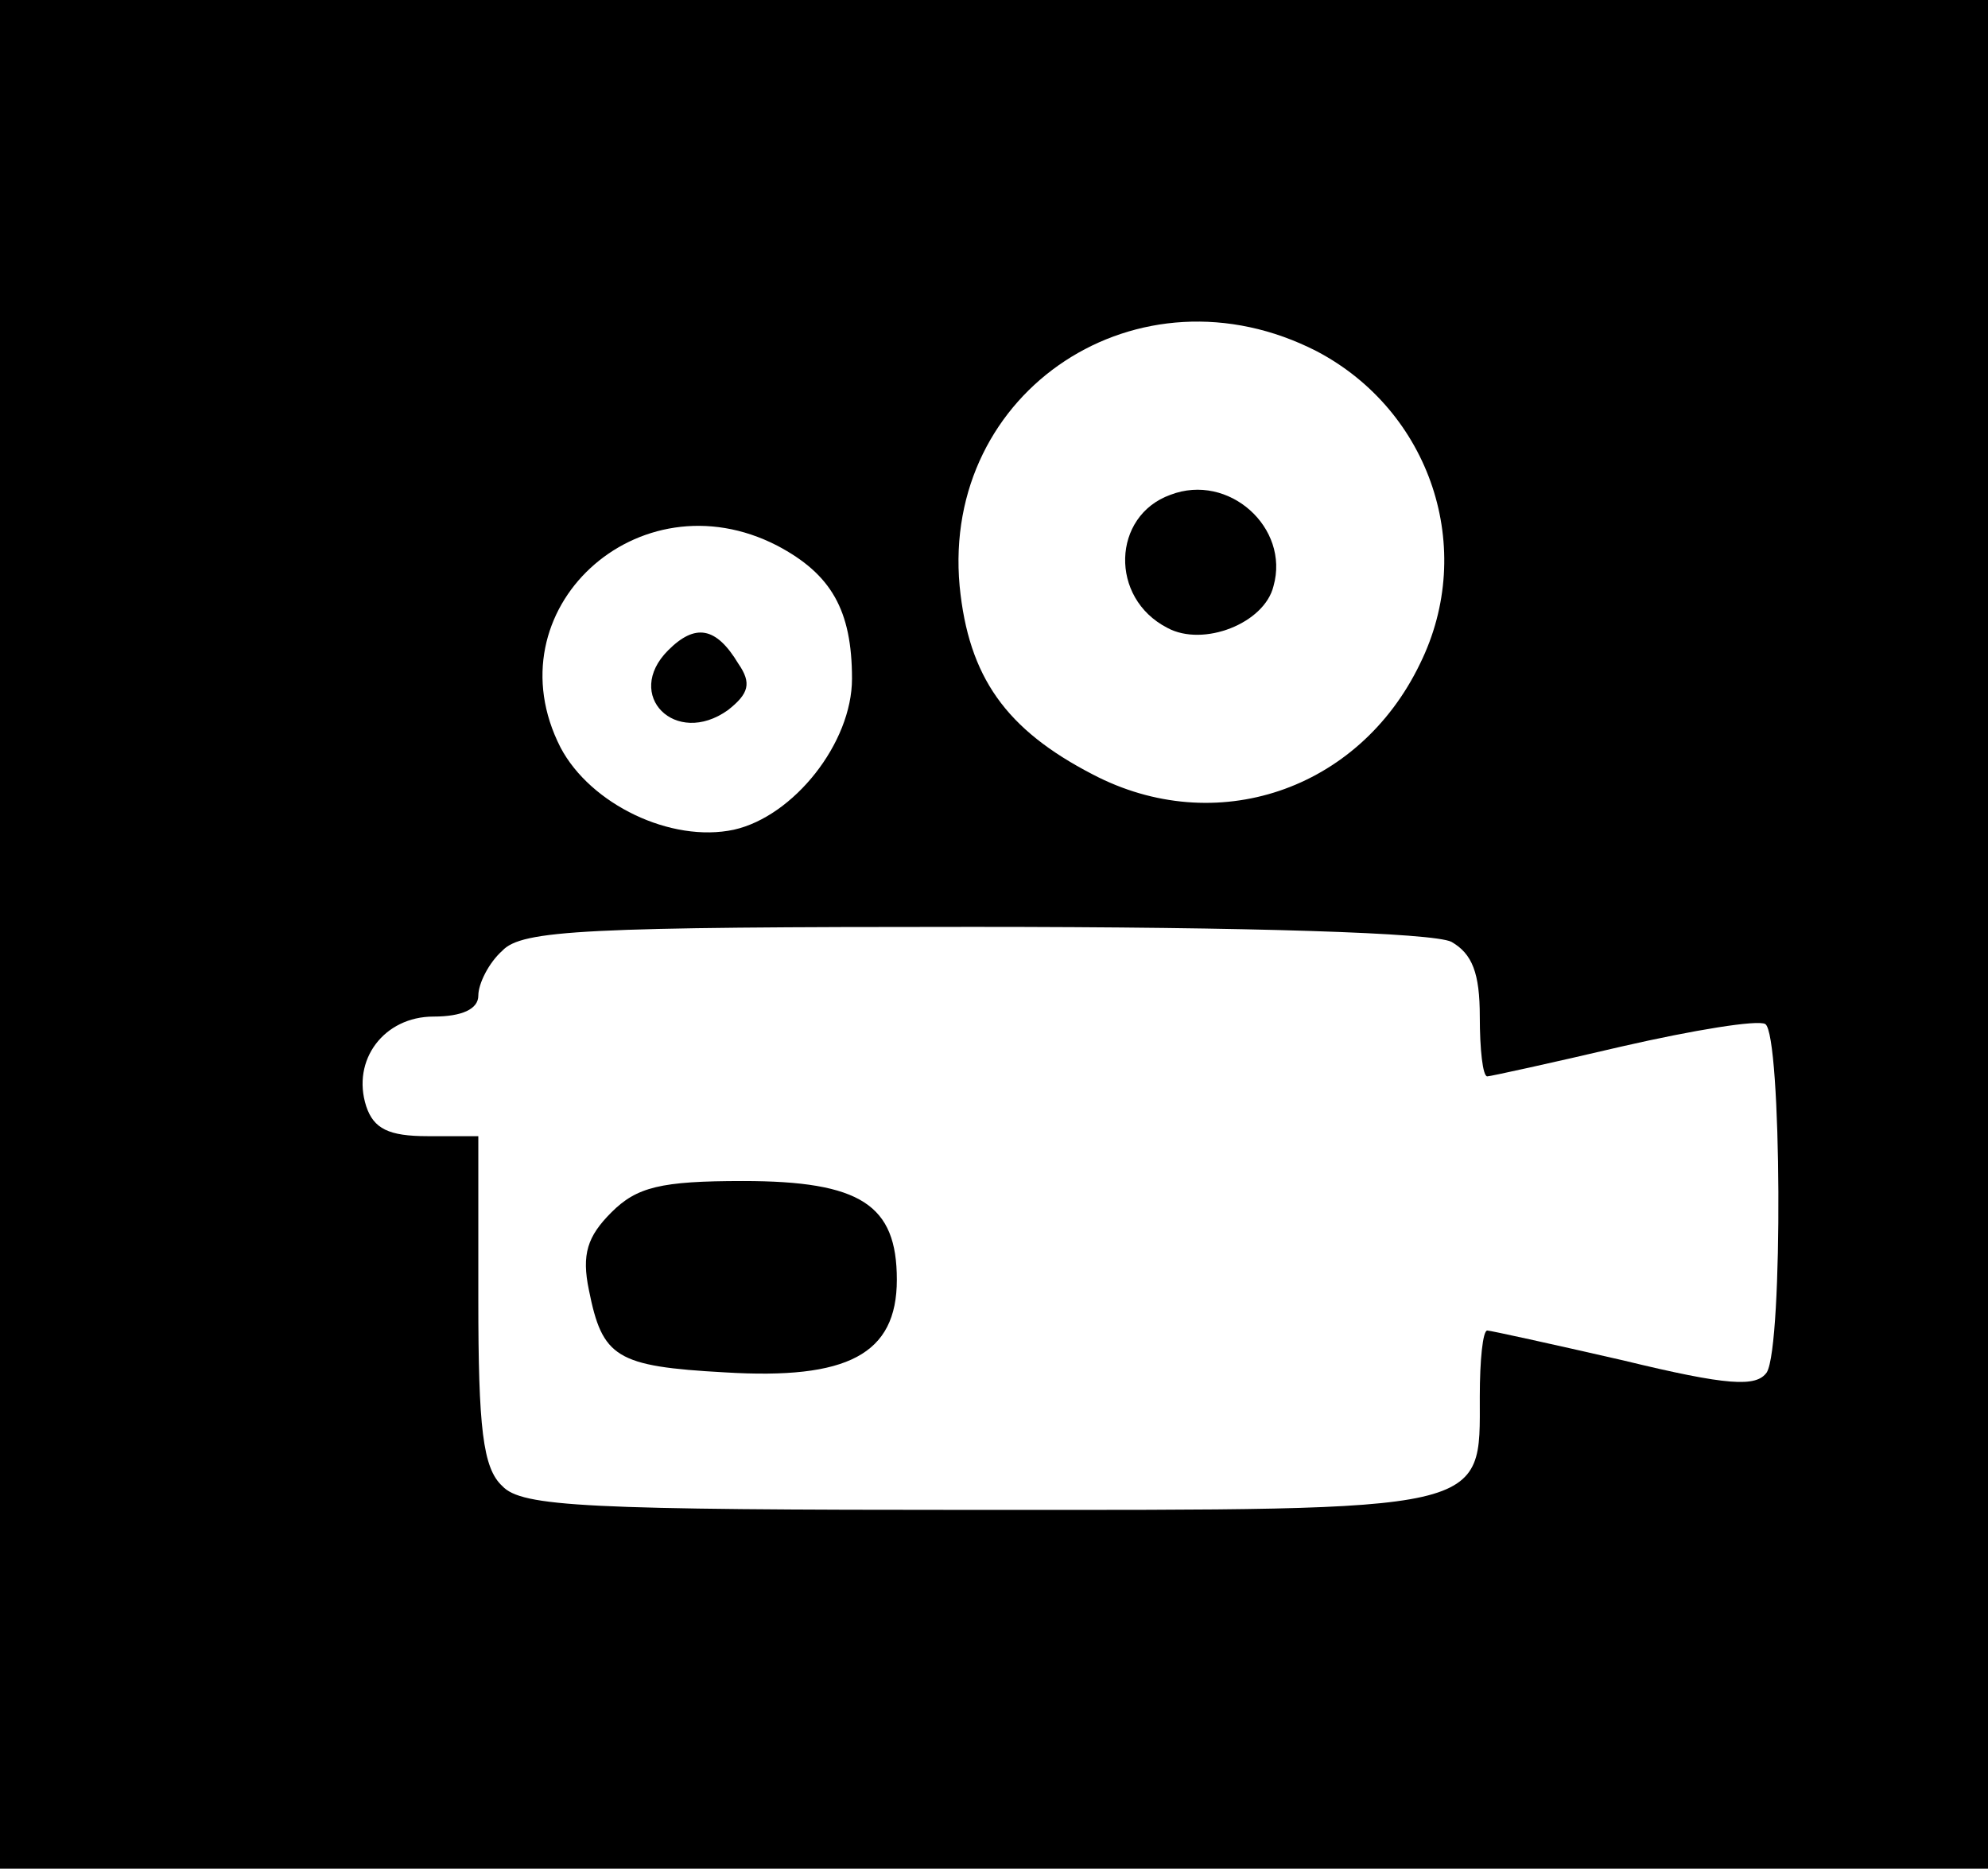 <?xml version="1.0" standalone="no"?>
<!DOCTYPE svg PUBLIC "-//W3C//DTD SVG 20010904//EN"
 "http://www.w3.org/TR/2001/REC-SVG-20010904/DTD/svg10.dtd">
<svg version="1.0" xmlns="http://www.w3.org/2000/svg"
 width="133pt" height="125pt" viewBox="0 0 133 125"
 preserveAspectRatio="xMidYMid meet">

<g transform="translate(0,125) scale(0.1,-0.1)"
fill="#000000" stroke="none">
<path d="M0 625 l0 -625 665 0 665 0 0 625 0 625 -665 0 -665 0 0 -625z m881
390 c76 -40 107 -132 69 -209 -41 -85 -137 -117 -219 -74 -58 30 -83 65 -89
126 -12 131 120 218 239 157z m-361 -130 c36 -19 50 -43 50 -89 0 -43 -39 -92
-79 -101 -42 -9 -96 17 -116 55 -47 92 52 183 145 135z m451 -265 c14 -8 19
-21 19 -50 0 -22 2 -40 5 -40 2 0 43 9 90 20 48 11 91 18 96 15 11 -7 12 -215
1 -233 -7 -10 -26 -9 -96 8 -48 11 -89 20 -91 20 -3 0 -5 -20 -5 -44 0 -78 9
-76 -335 -76 -263 0 -306 2 -319 16 -13 12 -16 39 -16 125 l0 109 -34 0 c-26
0 -36 5 -41 20 -10 31 12 60 45 60 19 0 30 5 30 14 0 8 7 22 16 30 13 14 56
16 315 16 188 0 308 -4 320 -10z"/>
<path d="M783 919 c-39 -14 -41 -69 -2 -89 24 -13 65 3 71 28 11 39 -30 76
-69 61z"/>
<path d="M447 815 c-30 -30 5 -65 40 -40 14 11 16 18 7 31 -15 25 -29 27 -47
9z"/>
<path d="M409 439 c-16 -16 -20 -28 -15 -52 9 -45 18 -51 91 -55 82 -5 115 12
115 62 0 50 -24 66 -103 66 -55 0 -71 -4 -88 -21z"/>
</g>
</svg>
